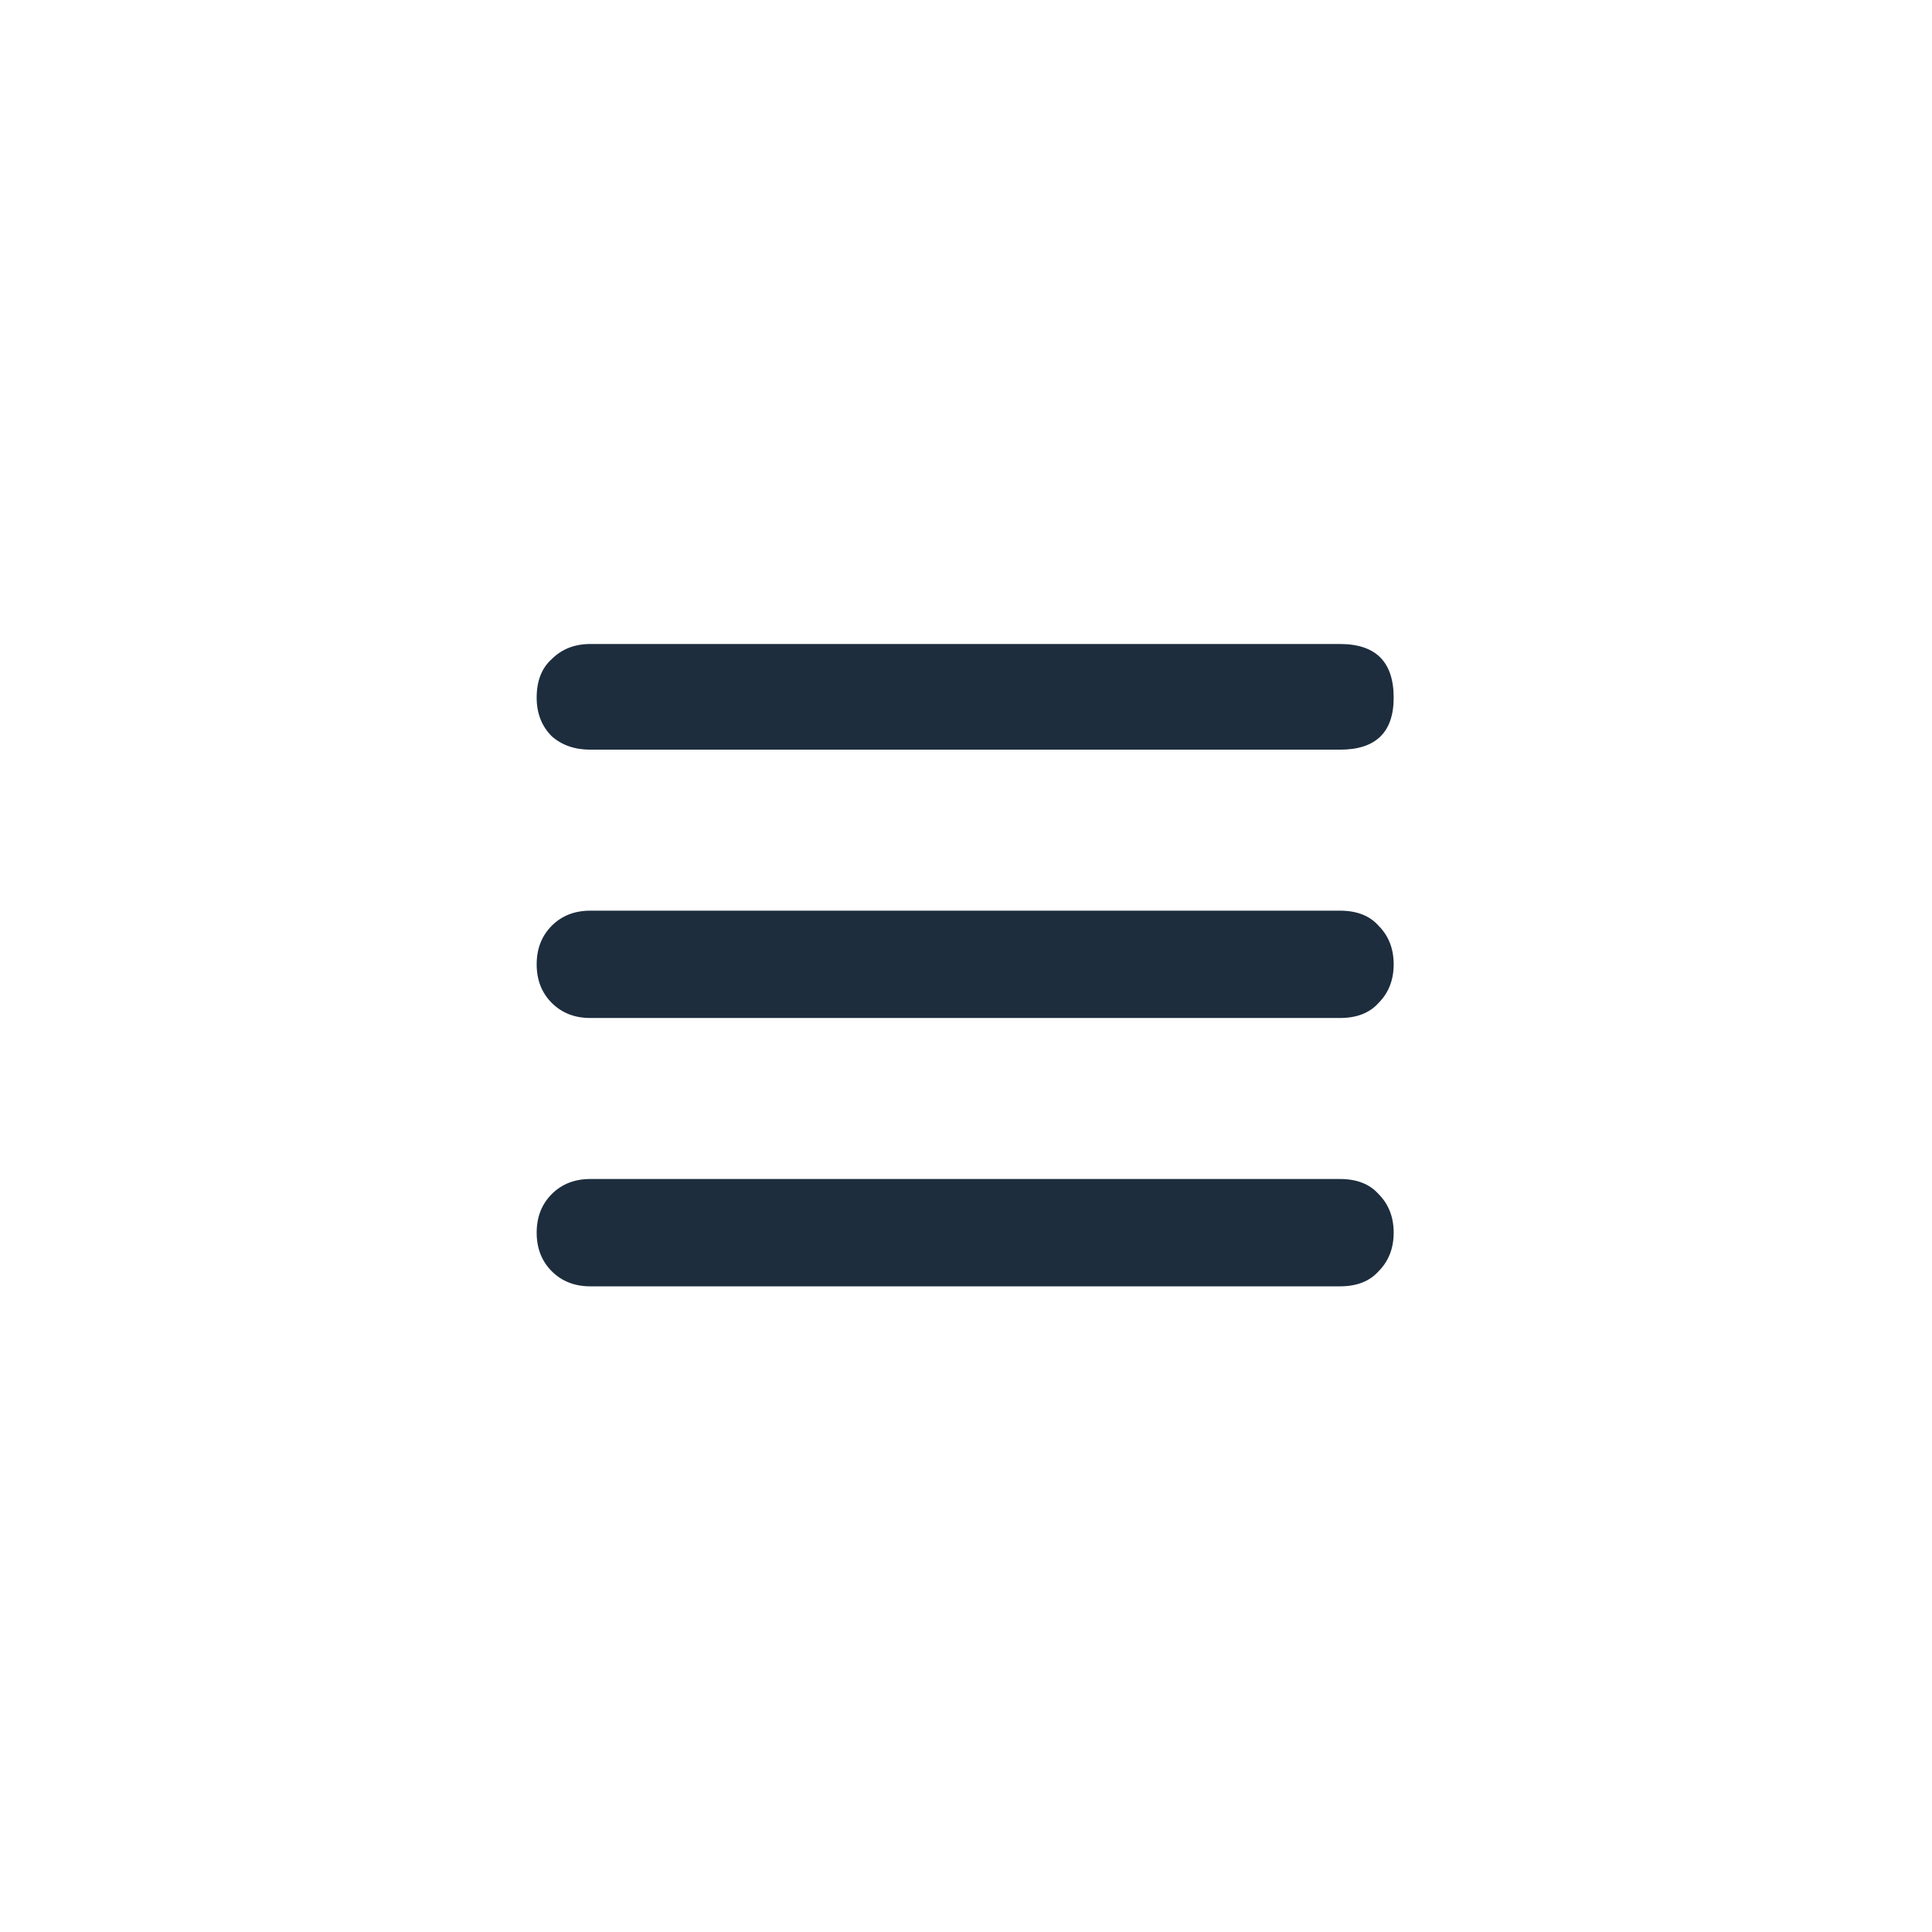 <svg width="36" height="36" viewBox="0 0 36 36" fill="none" xmlns="http://www.w3.org/2000/svg">
<path d="M11 13.969C10.708 13.969 10.469 13.885 10.281 13.719C10.094 13.531 10 13.292 10 13C10 12.688 10.094 12.448 10.281 12.281C10.469 12.094 10.708 12 11 12H24.969C25.635 12 25.969 12.333 25.969 13C25.969 13.646 25.635 13.969 24.969 13.969H11ZM24.969 16.969C25.281 16.969 25.521 17.062 25.688 17.25C25.875 17.438 25.969 17.677 25.969 17.969C25.969 18.26 25.875 18.5 25.688 18.688C25.521 18.875 25.281 18.969 24.969 18.969H11C10.708 18.969 10.469 18.875 10.281 18.688C10.094 18.5 10 18.26 10 17.969C10 17.677 10.094 17.438 10.281 17.25C10.469 17.062 10.708 16.969 11 16.969H24.969ZM24.969 21.969C25.281 21.969 25.521 22.062 25.688 22.25C25.875 22.438 25.969 22.677 25.969 22.969C25.969 23.26 25.875 23.5 25.688 23.688C25.521 23.875 25.281 23.969 24.969 23.969H11C10.708 23.969 10.469 23.875 10.281 23.688C10.094 23.5 10 23.26 10 22.969C10 22.677 10.094 22.438 10.281 22.25C10.469 22.062 10.708 21.969 11 21.969H24.969Z" fill="#1D2D3E"/>
</svg>
